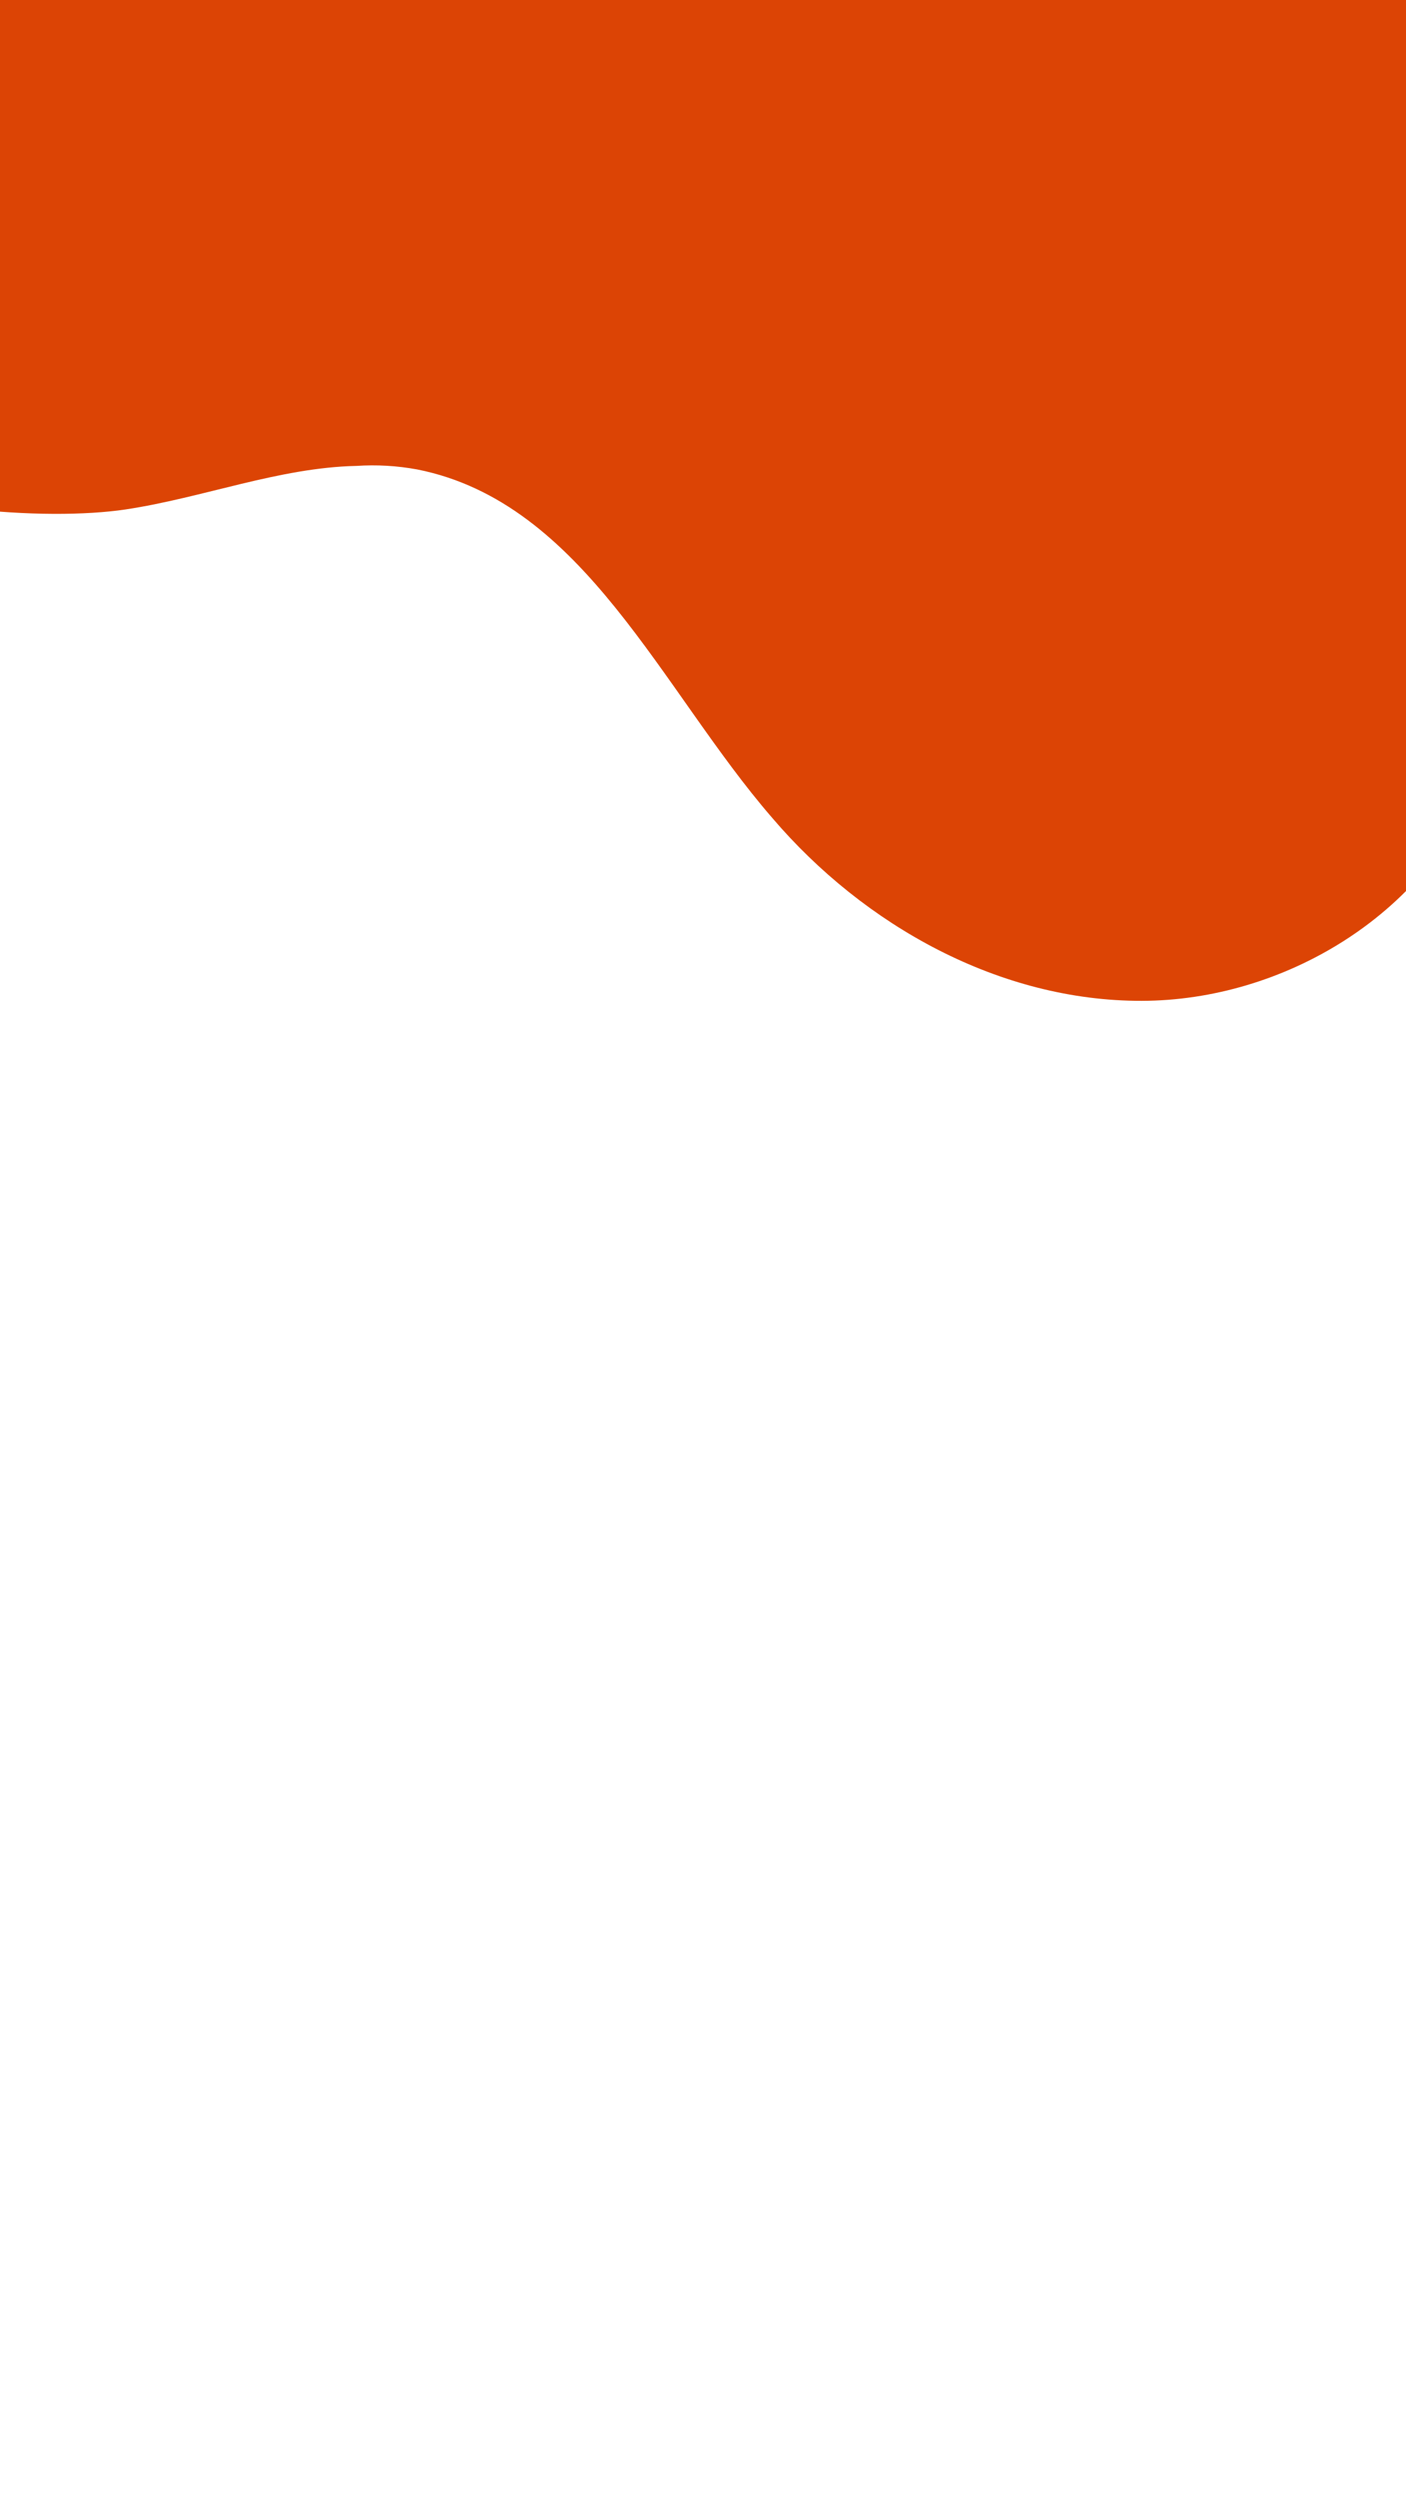 <svg xmlns="http://www.w3.org/2000/svg" xmlns:xlink="http://www.w3.org/1999/xlink" width="1080" zoomAndPan="magnify" viewBox="0 0 810 1440" height="1920" preserveAspectRatio="xMidYMid meet" version="1.0"><defs><clipPath id="719b821699"><path d="M 0 0 L 810 0 L 810 872 L 0 872 Z M 0 0 " clip-rule="nonzero"/></clipPath><clipPath id="58d8b75031"><path d="M 1007.09 413.715 L 250.375 876.957 L -125.543 262.887 L 631.172 -200.355 Z M 1007.09 413.715 " clip-rule="nonzero"/></clipPath><clipPath id="ad34b62b45"><path d="M 0 0 L 810 0 L 810 577 L 0 577 Z M 0 0 " clip-rule="nonzero"/></clipPath><clipPath id="3f5b385612"><path d="M 1007.09 413.715 L 250.375 876.957 L -125.543 262.887 L 631.172 -200.355 Z M 1007.09 413.715 " clip-rule="nonzero"/></clipPath><clipPath id="55f7be5e6a"><path d="M 250.156 877.094 L 1006.871 413.852 L 630.953 -200.223 L -125.766 263.023 Z M 250.156 877.094 " clip-rule="nonzero"/></clipPath><clipPath id="4f106efb22"><rect x="0" width="810" y="0" height="872"/></clipPath><clipPath id="6f6524afbe"><path d="M 0 0 L 810 0 L 810 246.723 L 0 246.723 Z M 0 0 " clip-rule="nonzero"/></clipPath></defs><g clip-path="url(#719b821699)"><g clip-path="url(#58d8b75031)"><g transform="matrix(1, 0, 0, 1, 0, -0)"><g clip-path="url(#4f106efb22)"><g clip-path="url(#ad34b62b45)"><g clip-path="url(#3f5b385612)"><g clip-path="url(#55f7be5e6a)"><path fill="#dc4405" d="M 851.18 450.52 C 821.773 526.754 739.375 576.254 657.777 576.43 C 576.176 576.609 498.039 533.344 444.867 471.035 C 381.02 397.422 336.508 289.43 240.312 270.367 C 228.715 268.242 217.031 267.566 205.266 268.344 C 160.766 269.289 116.957 286.715 72.234 293.43 C 27.508 300.148 -66.094 294.523 -125.582 263.32 L 631.355 -200.055 L 829.168 123.074 L 831.594 163.855 C 842.754 260.332 885.816 359.82 851.18 450.52 Z M 851.18 450.52 " fill-opacity="1" fill-rule="nonzero"/></g></g></g></g></g></g></g><g clip-path="url(#6f6524afbe)"><path fill="#dc4405" d="M 1012.109 -1562.93 C 836.836 -1697.09 577.168 -1694.926 388.91 -1580.242 C 200.656 -1465.555 81.641 -1255.66 47.02 -1037.109 C 3.742 -777.441 53.512 -465.844 -141.238 -286.242 C -164.969 -264.988 -190.934 -246.957 -219.137 -232.148 C -323.004 -171.559 -448.508 -149.918 -561.027 -102.312 C -673.551 -54.707 -881.281 90.27 -974.328 246.07 L 1423.246 246.07 L 1423.246 -777.441 L 1371.312 -874.816 C 1260.953 -1112.844 1219.84 -1402.805 1012.109 -1562.93 Z M 1012.109 -1562.93 " fill-opacity="1" fill-rule="nonzero"/></g></svg>